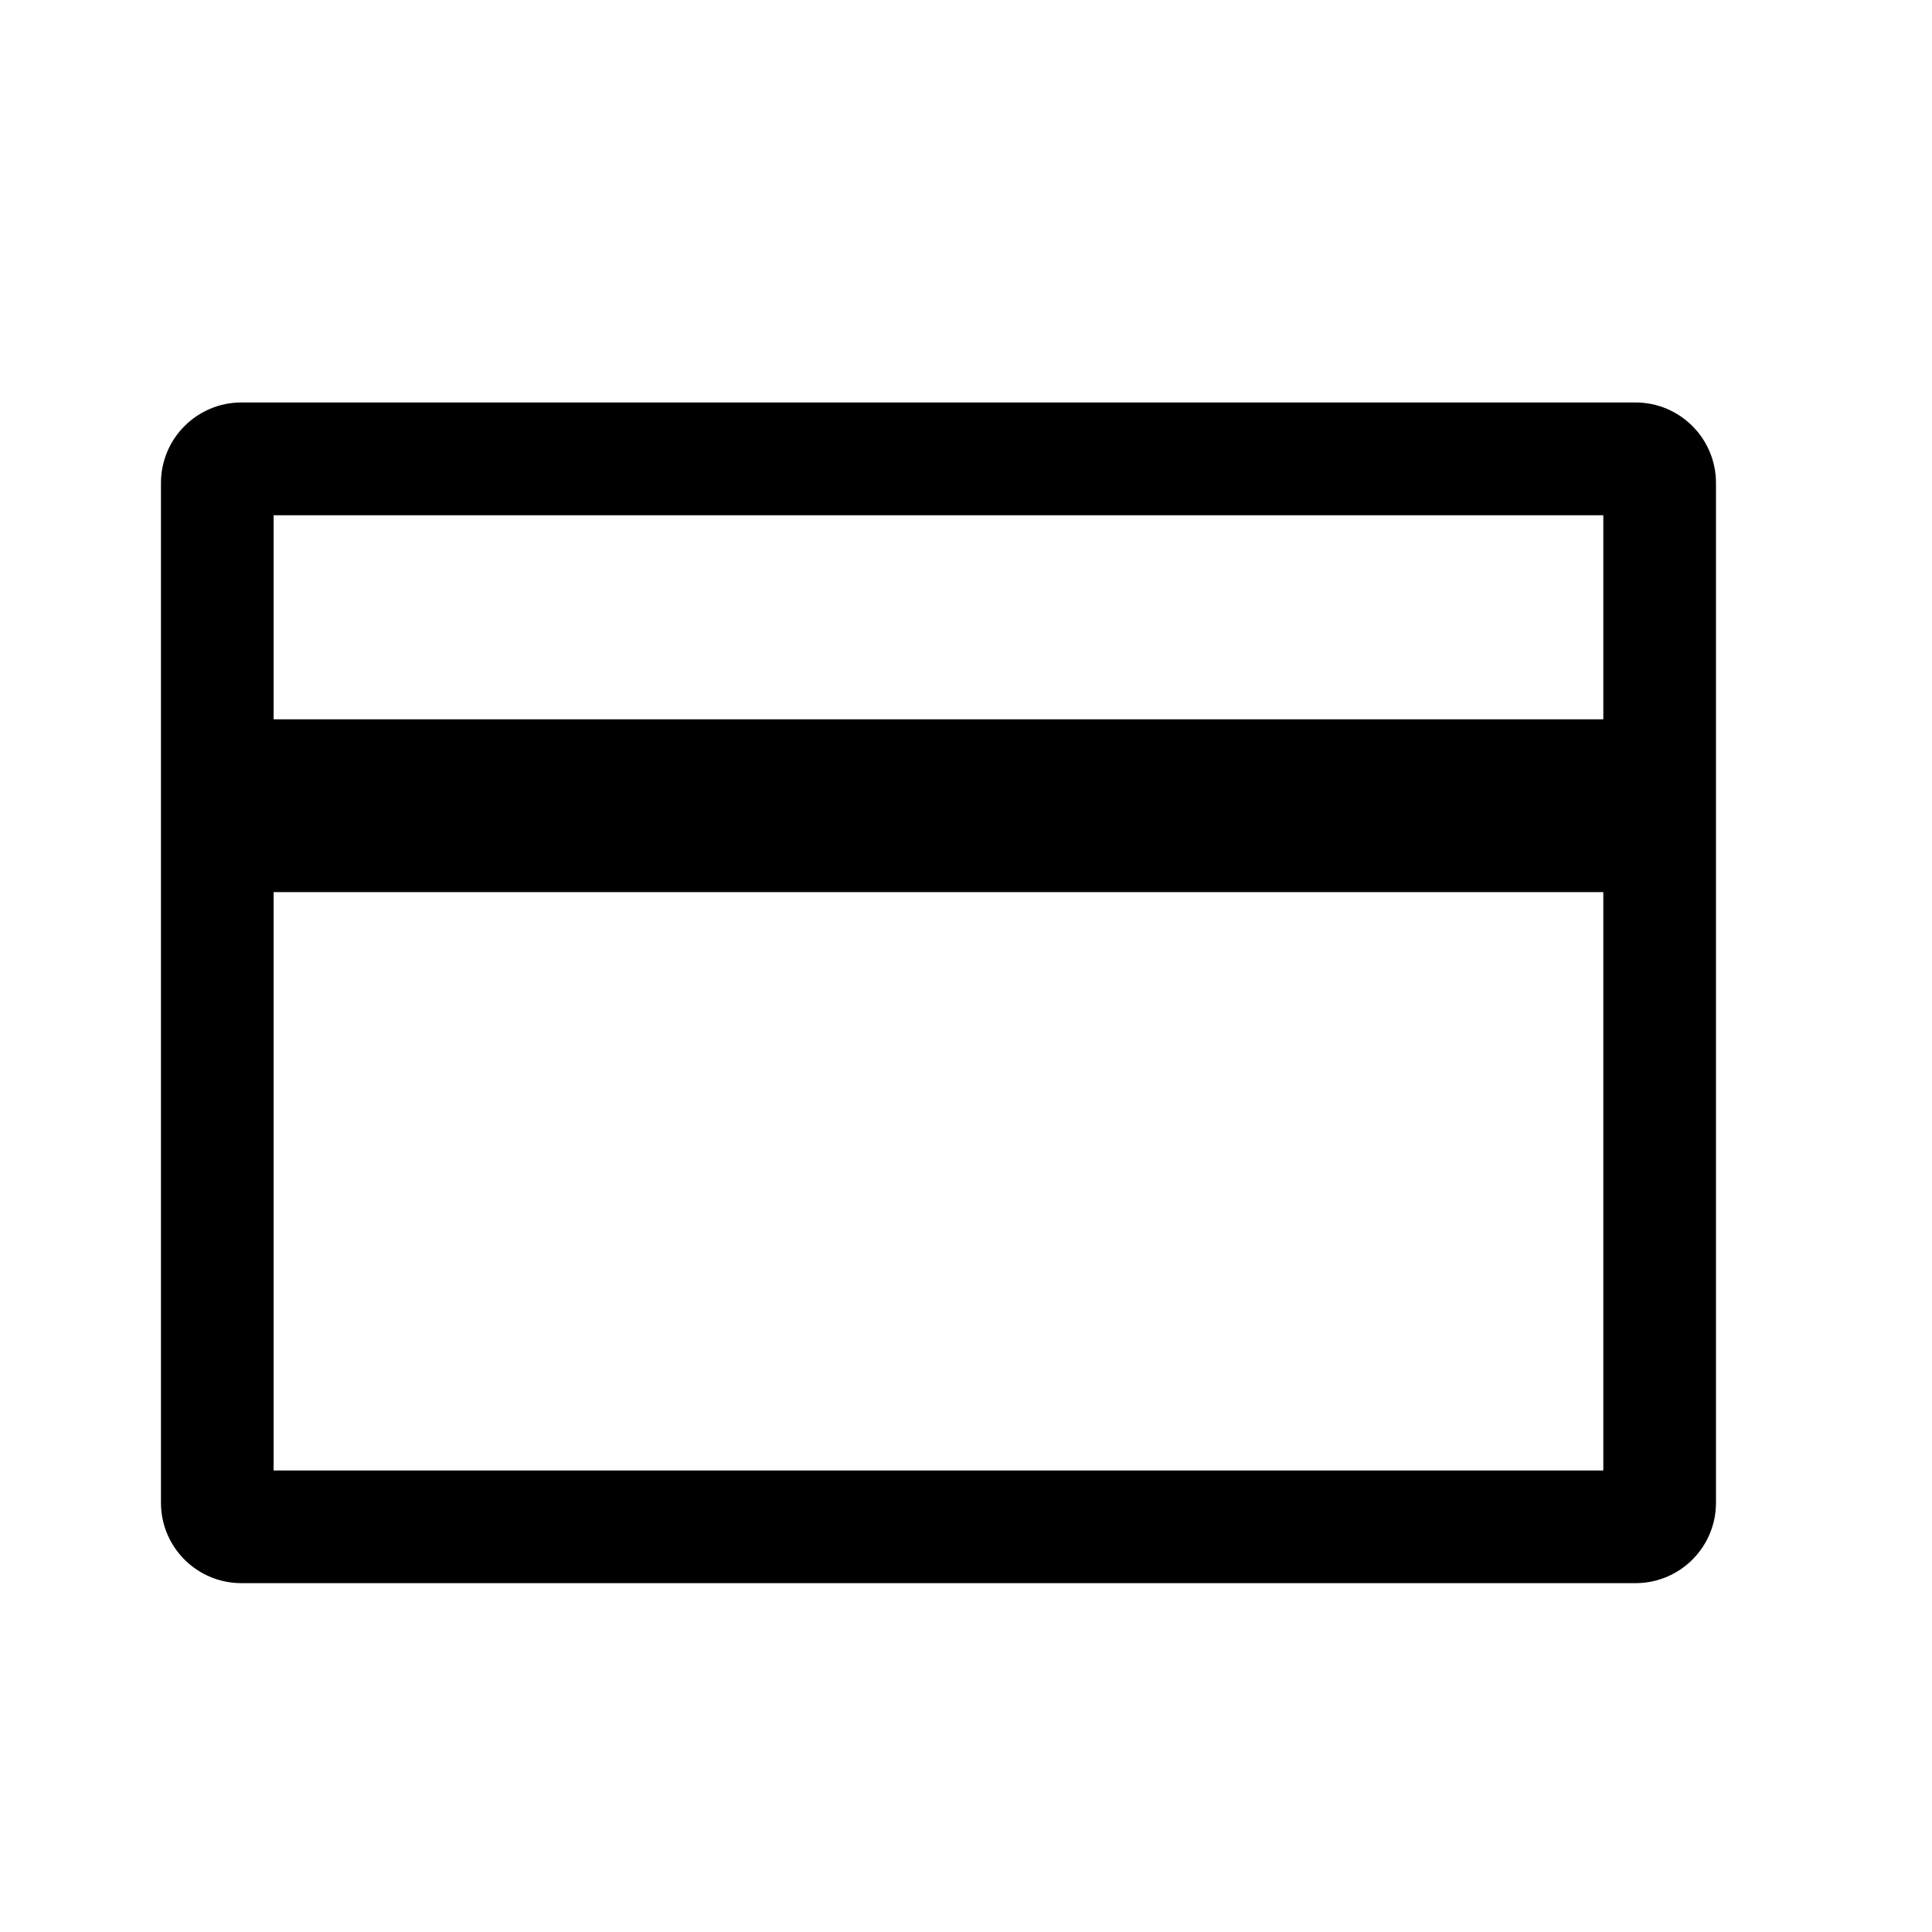 <svg width="16" height="16" viewBox="0 0 16 16" fill="none" xmlns="http://www.w3.org/2000/svg">
<g id="Icons/System/Card">
<path id="Union" fill-rule="evenodd" clip-rule="evenodd" d="M1.333 4C1.333 3.632 1.631 3.333 2 3.333H13.544C13.913 3.333 14.211 3.632 14.211 4V12.445C14.211 12.813 13.913 13.111 13.544 13.111H2C1.631 13.111 1.333 12.813 1.333 12.445V4ZM2.266 5.957V4.267H13.278V5.957H2.266ZM13.278 7.388V12.178H2.266V7.388H13.278Z" fill="black"/>
</g>
</svg>
